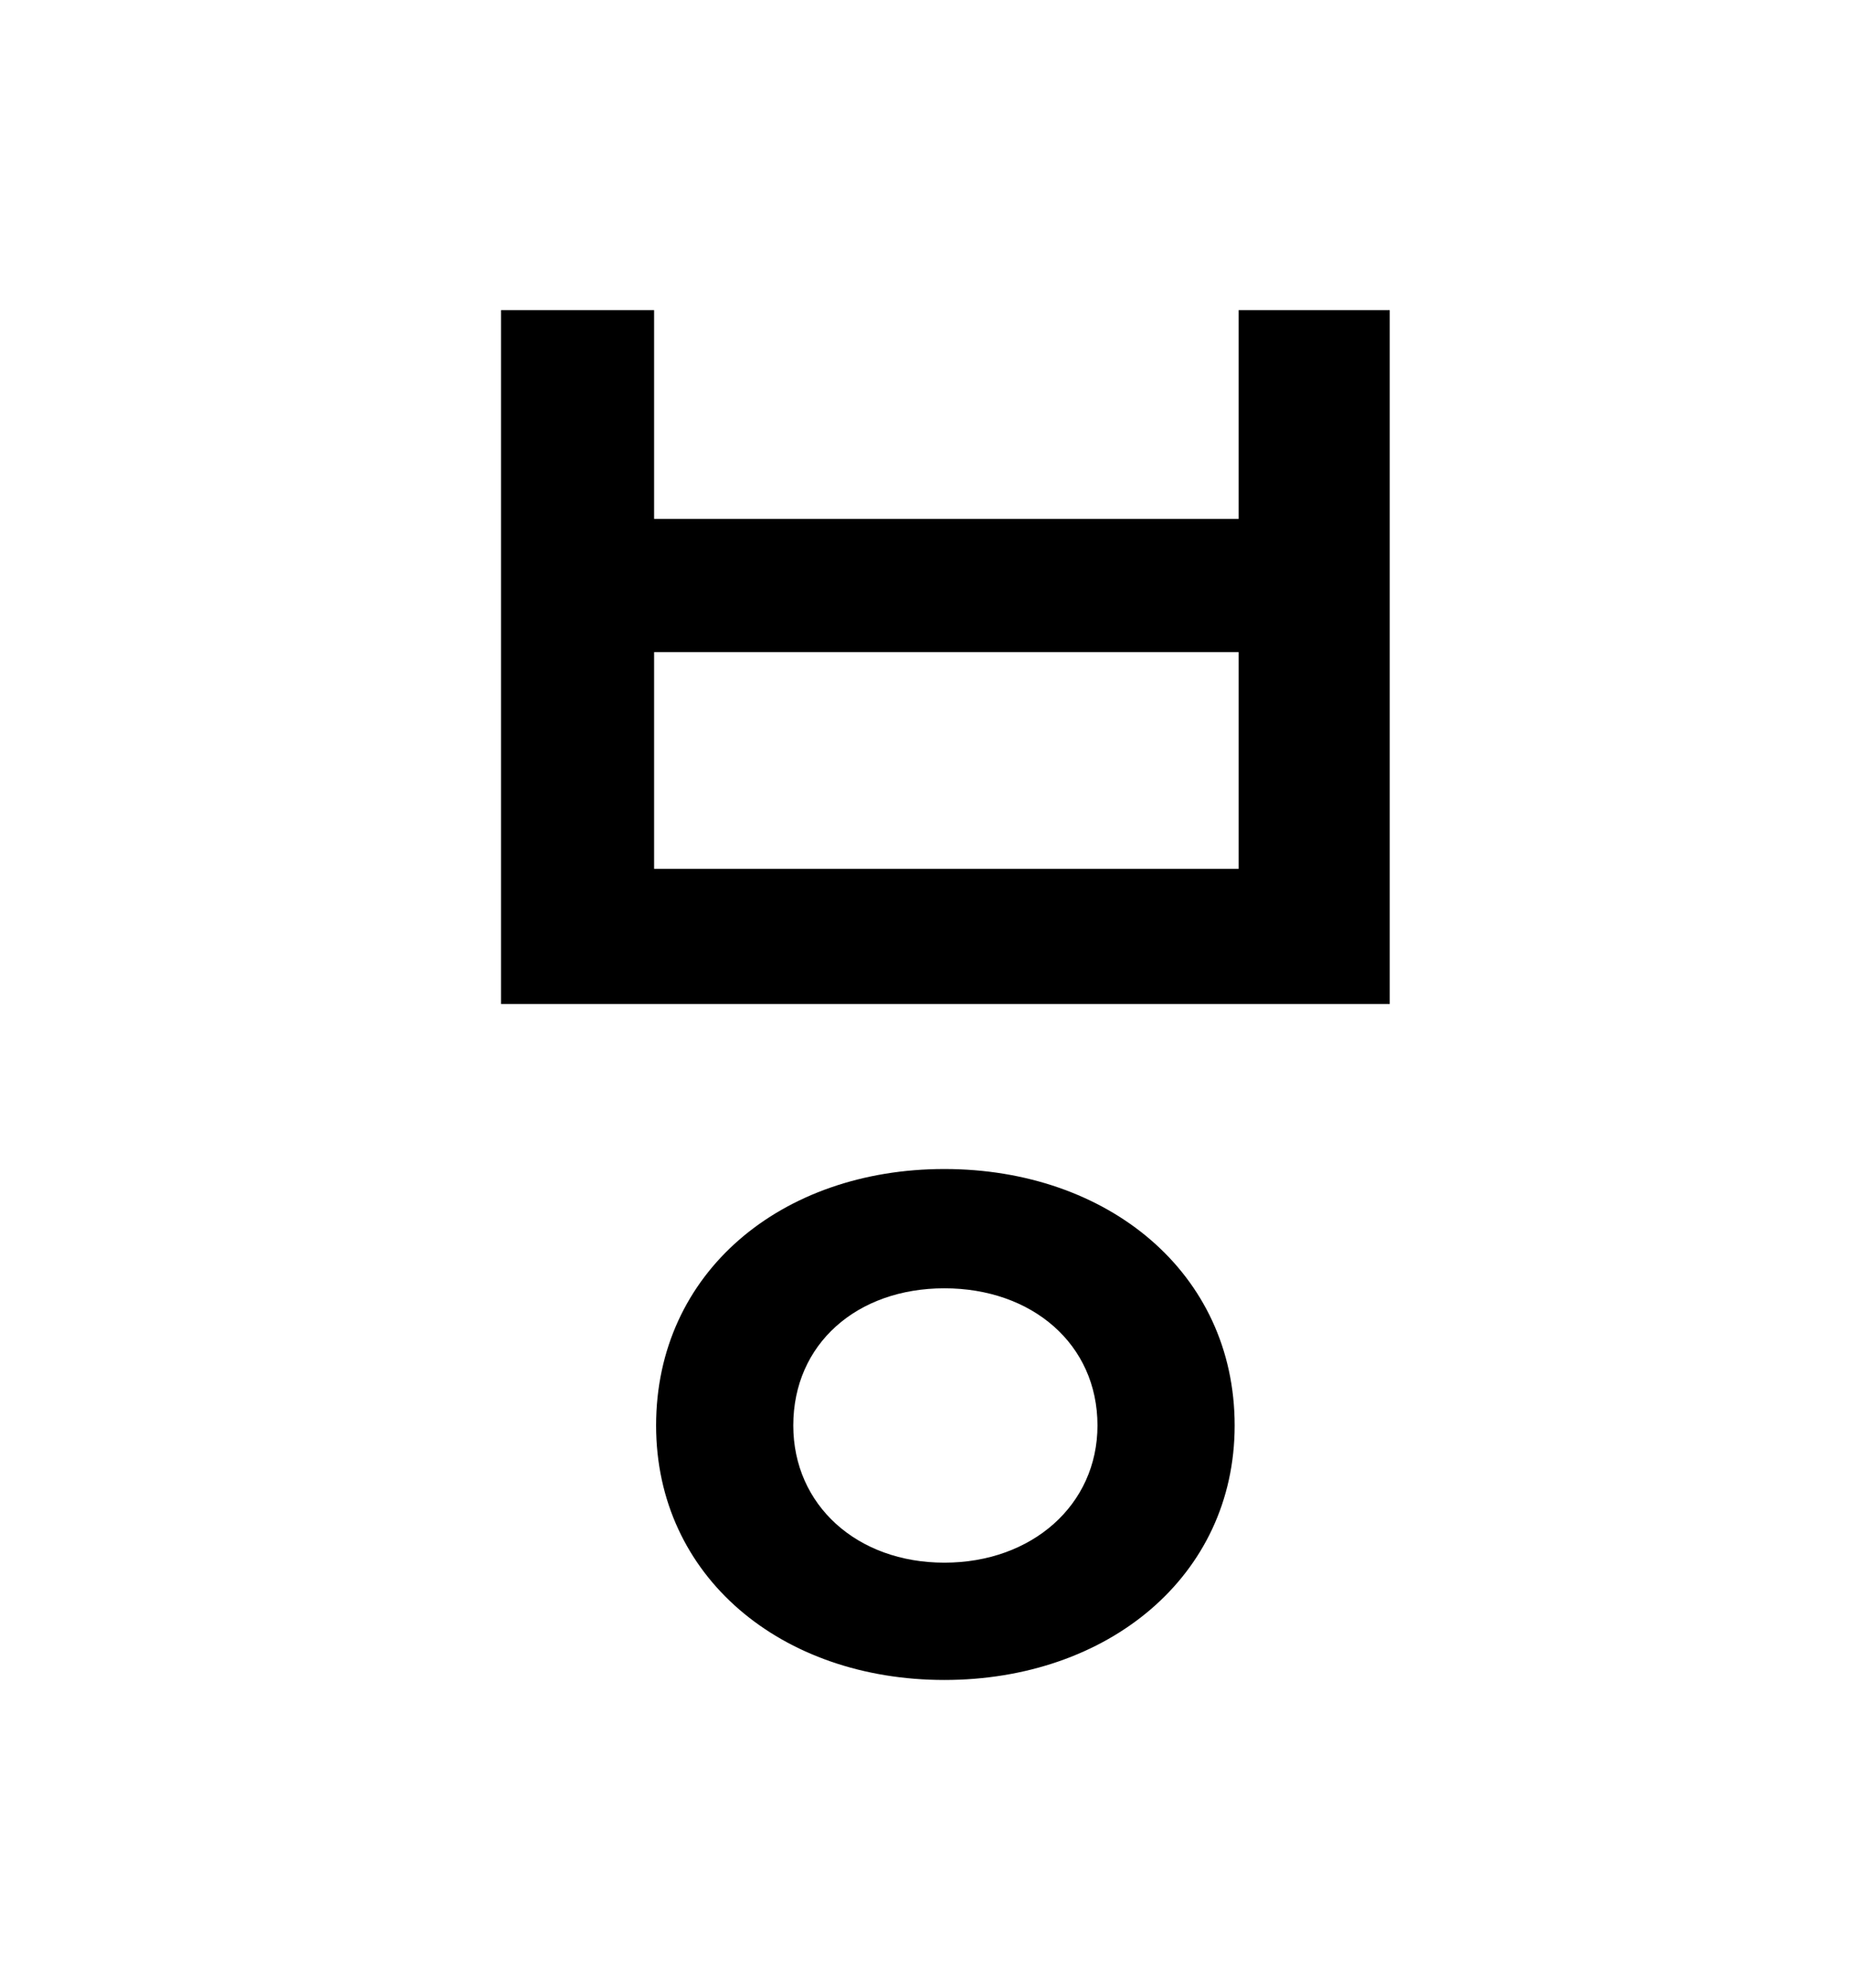 <?xml version="1.0" standalone="no"?>
<!DOCTYPE svg PUBLIC "-//W3C//DTD SVG 1.1//EN" "http://www.w3.org/Graphics/SVG/1.1/DTD/svg11.dtd" >
<svg xmlns="http://www.w3.org/2000/svg" xmlns:xlink="http://www.w3.org/1999/xlink" version="1.1" viewBox="-10 0 930 1000">
   <path fill="currentColor"
d="M465 588c82 0 146 52 146 129c0 76 -64 128 -146 128s-145 -52 -145 -128c0 -77 63 -129 145 -129zM465 648c-44 0 -76 28 -76 69c0 40 32 69 76 69s77 -29 77 -69c0 -41 -33 -69 -77 -69zM242 156h77v105h294v-105h76v349h-447v-349zM319 328v109h294v-109h-294z" />
</svg>
